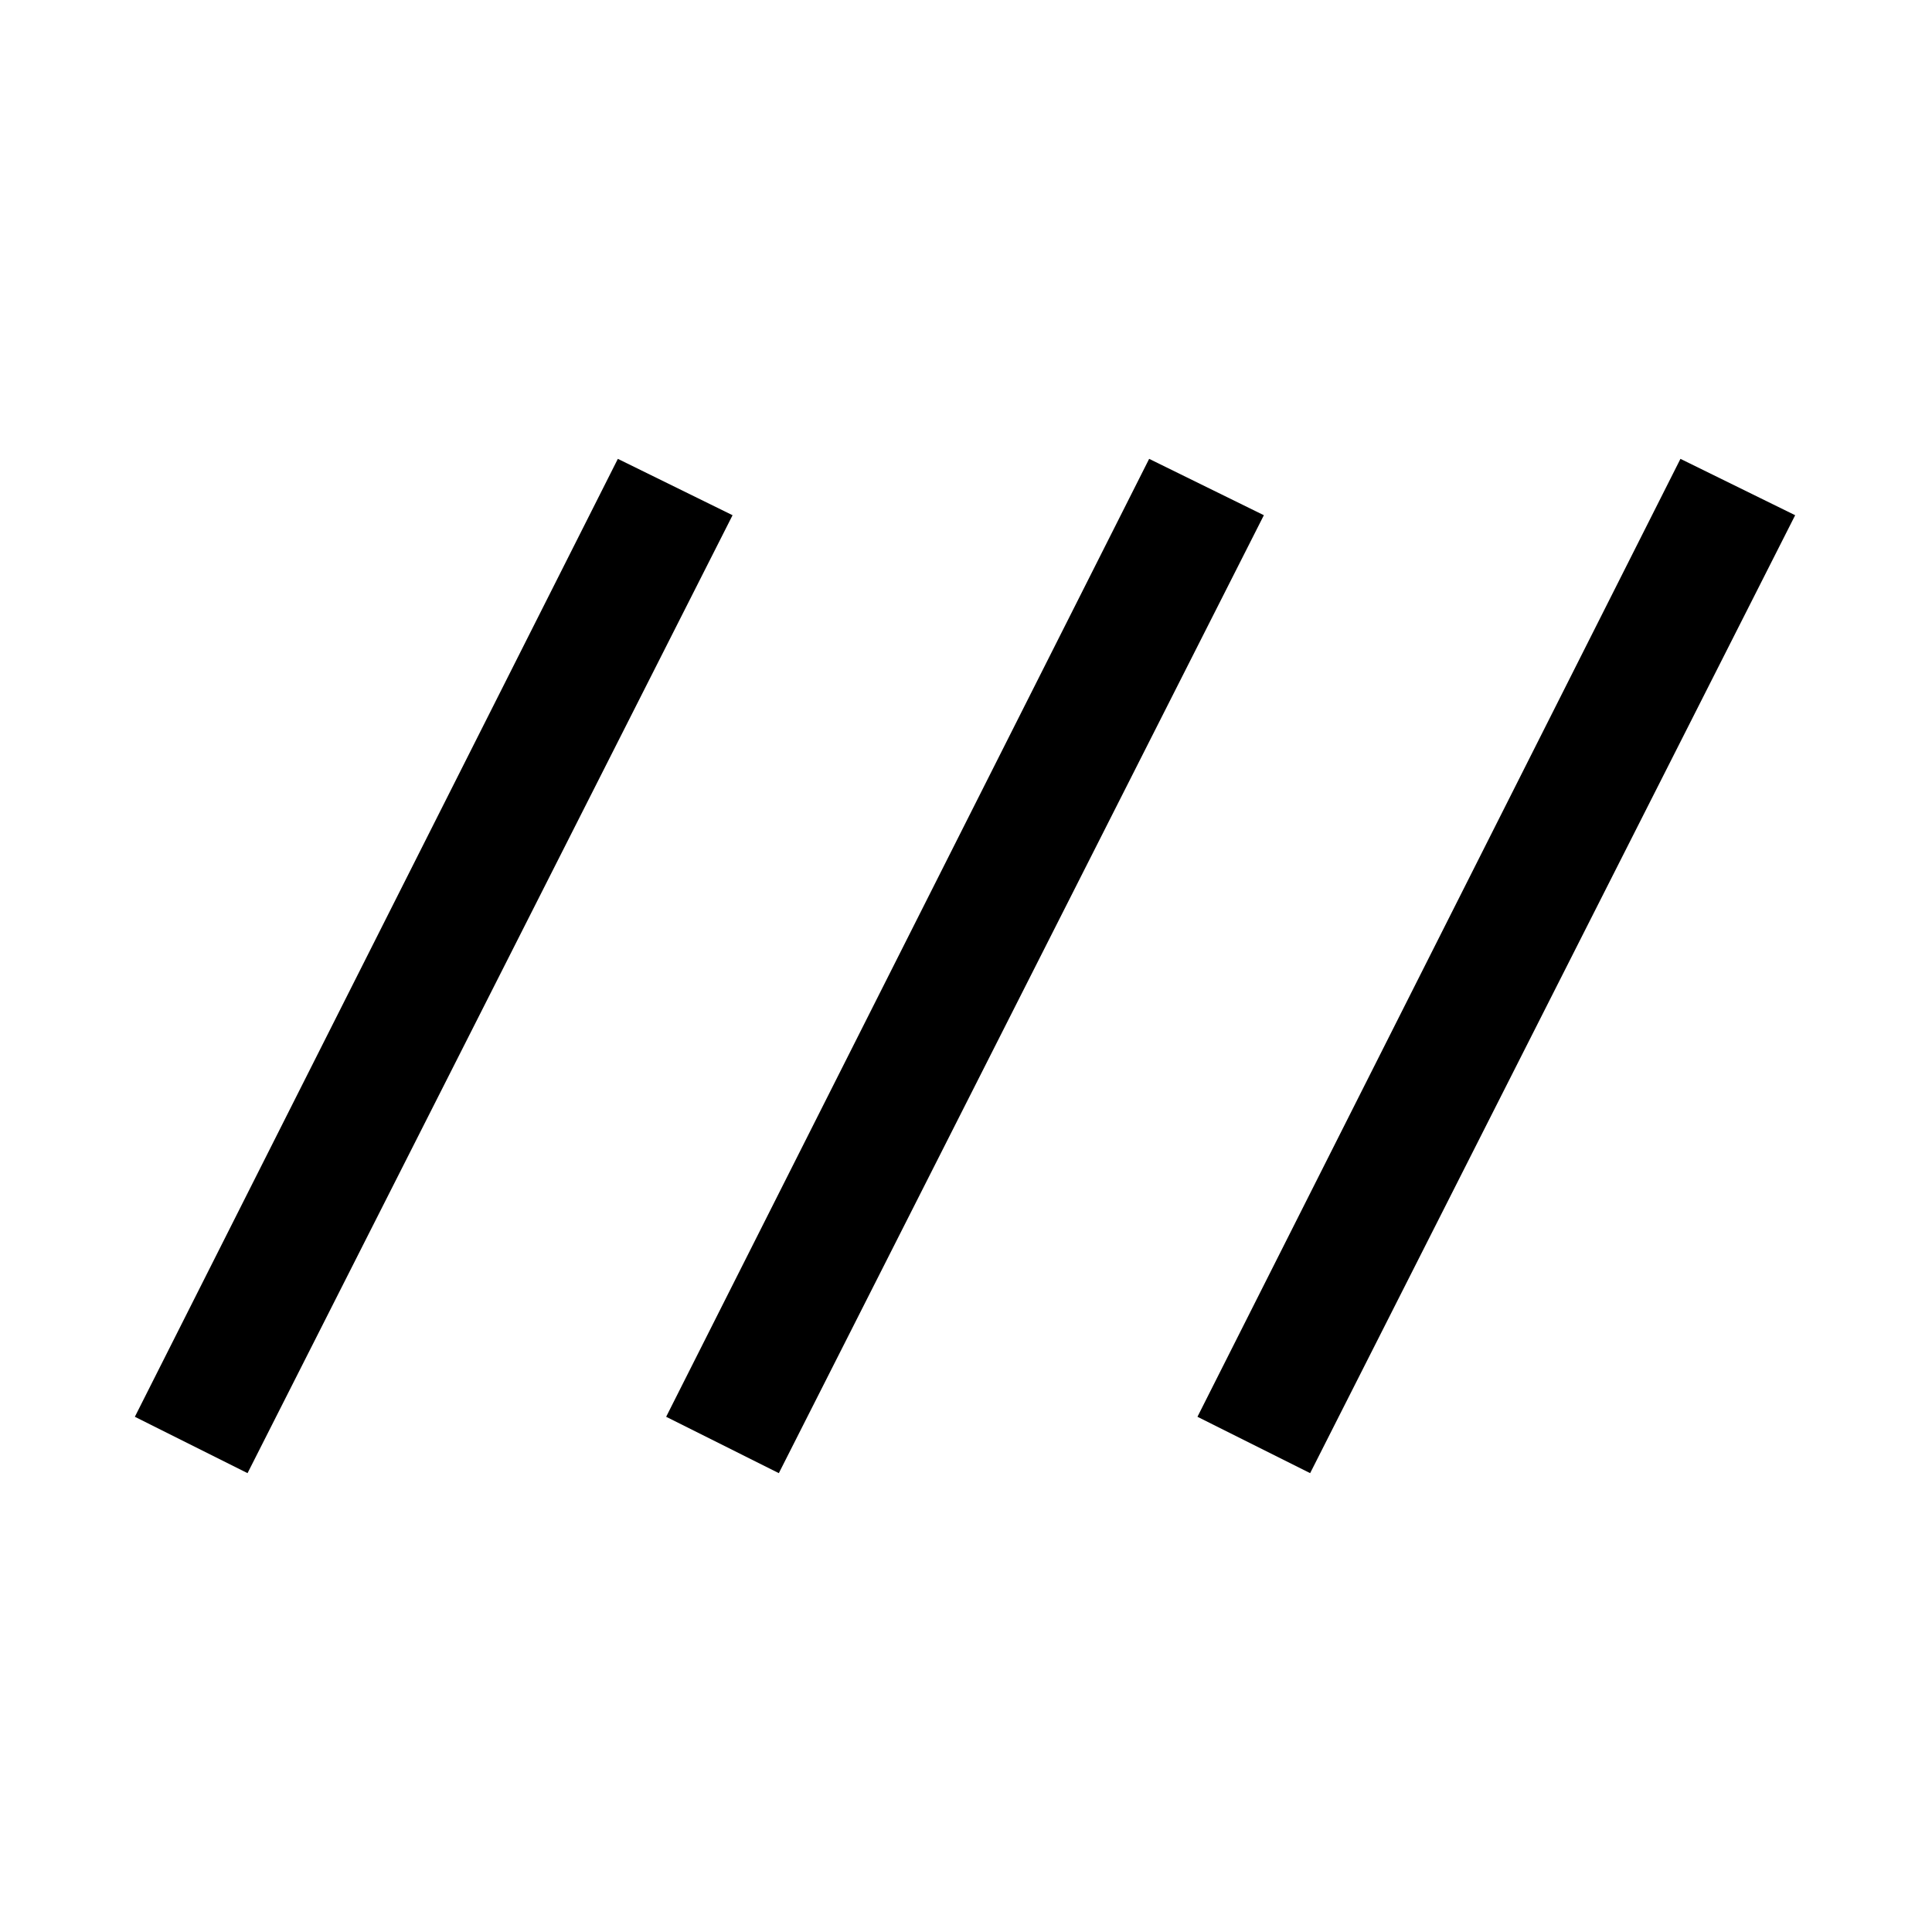 <svg xmlns="http://www.w3.org/2000/svg" height="40" width="40"><path d="m5.125 30.5-2.333-1.167 10-19.833 2.375 1.167Zm11 0-2.333-1.167 10-19.833 2.375 1.167Zm11 0-2.333-1.167 10-19.833 2.375 1.167Z"/></svg>